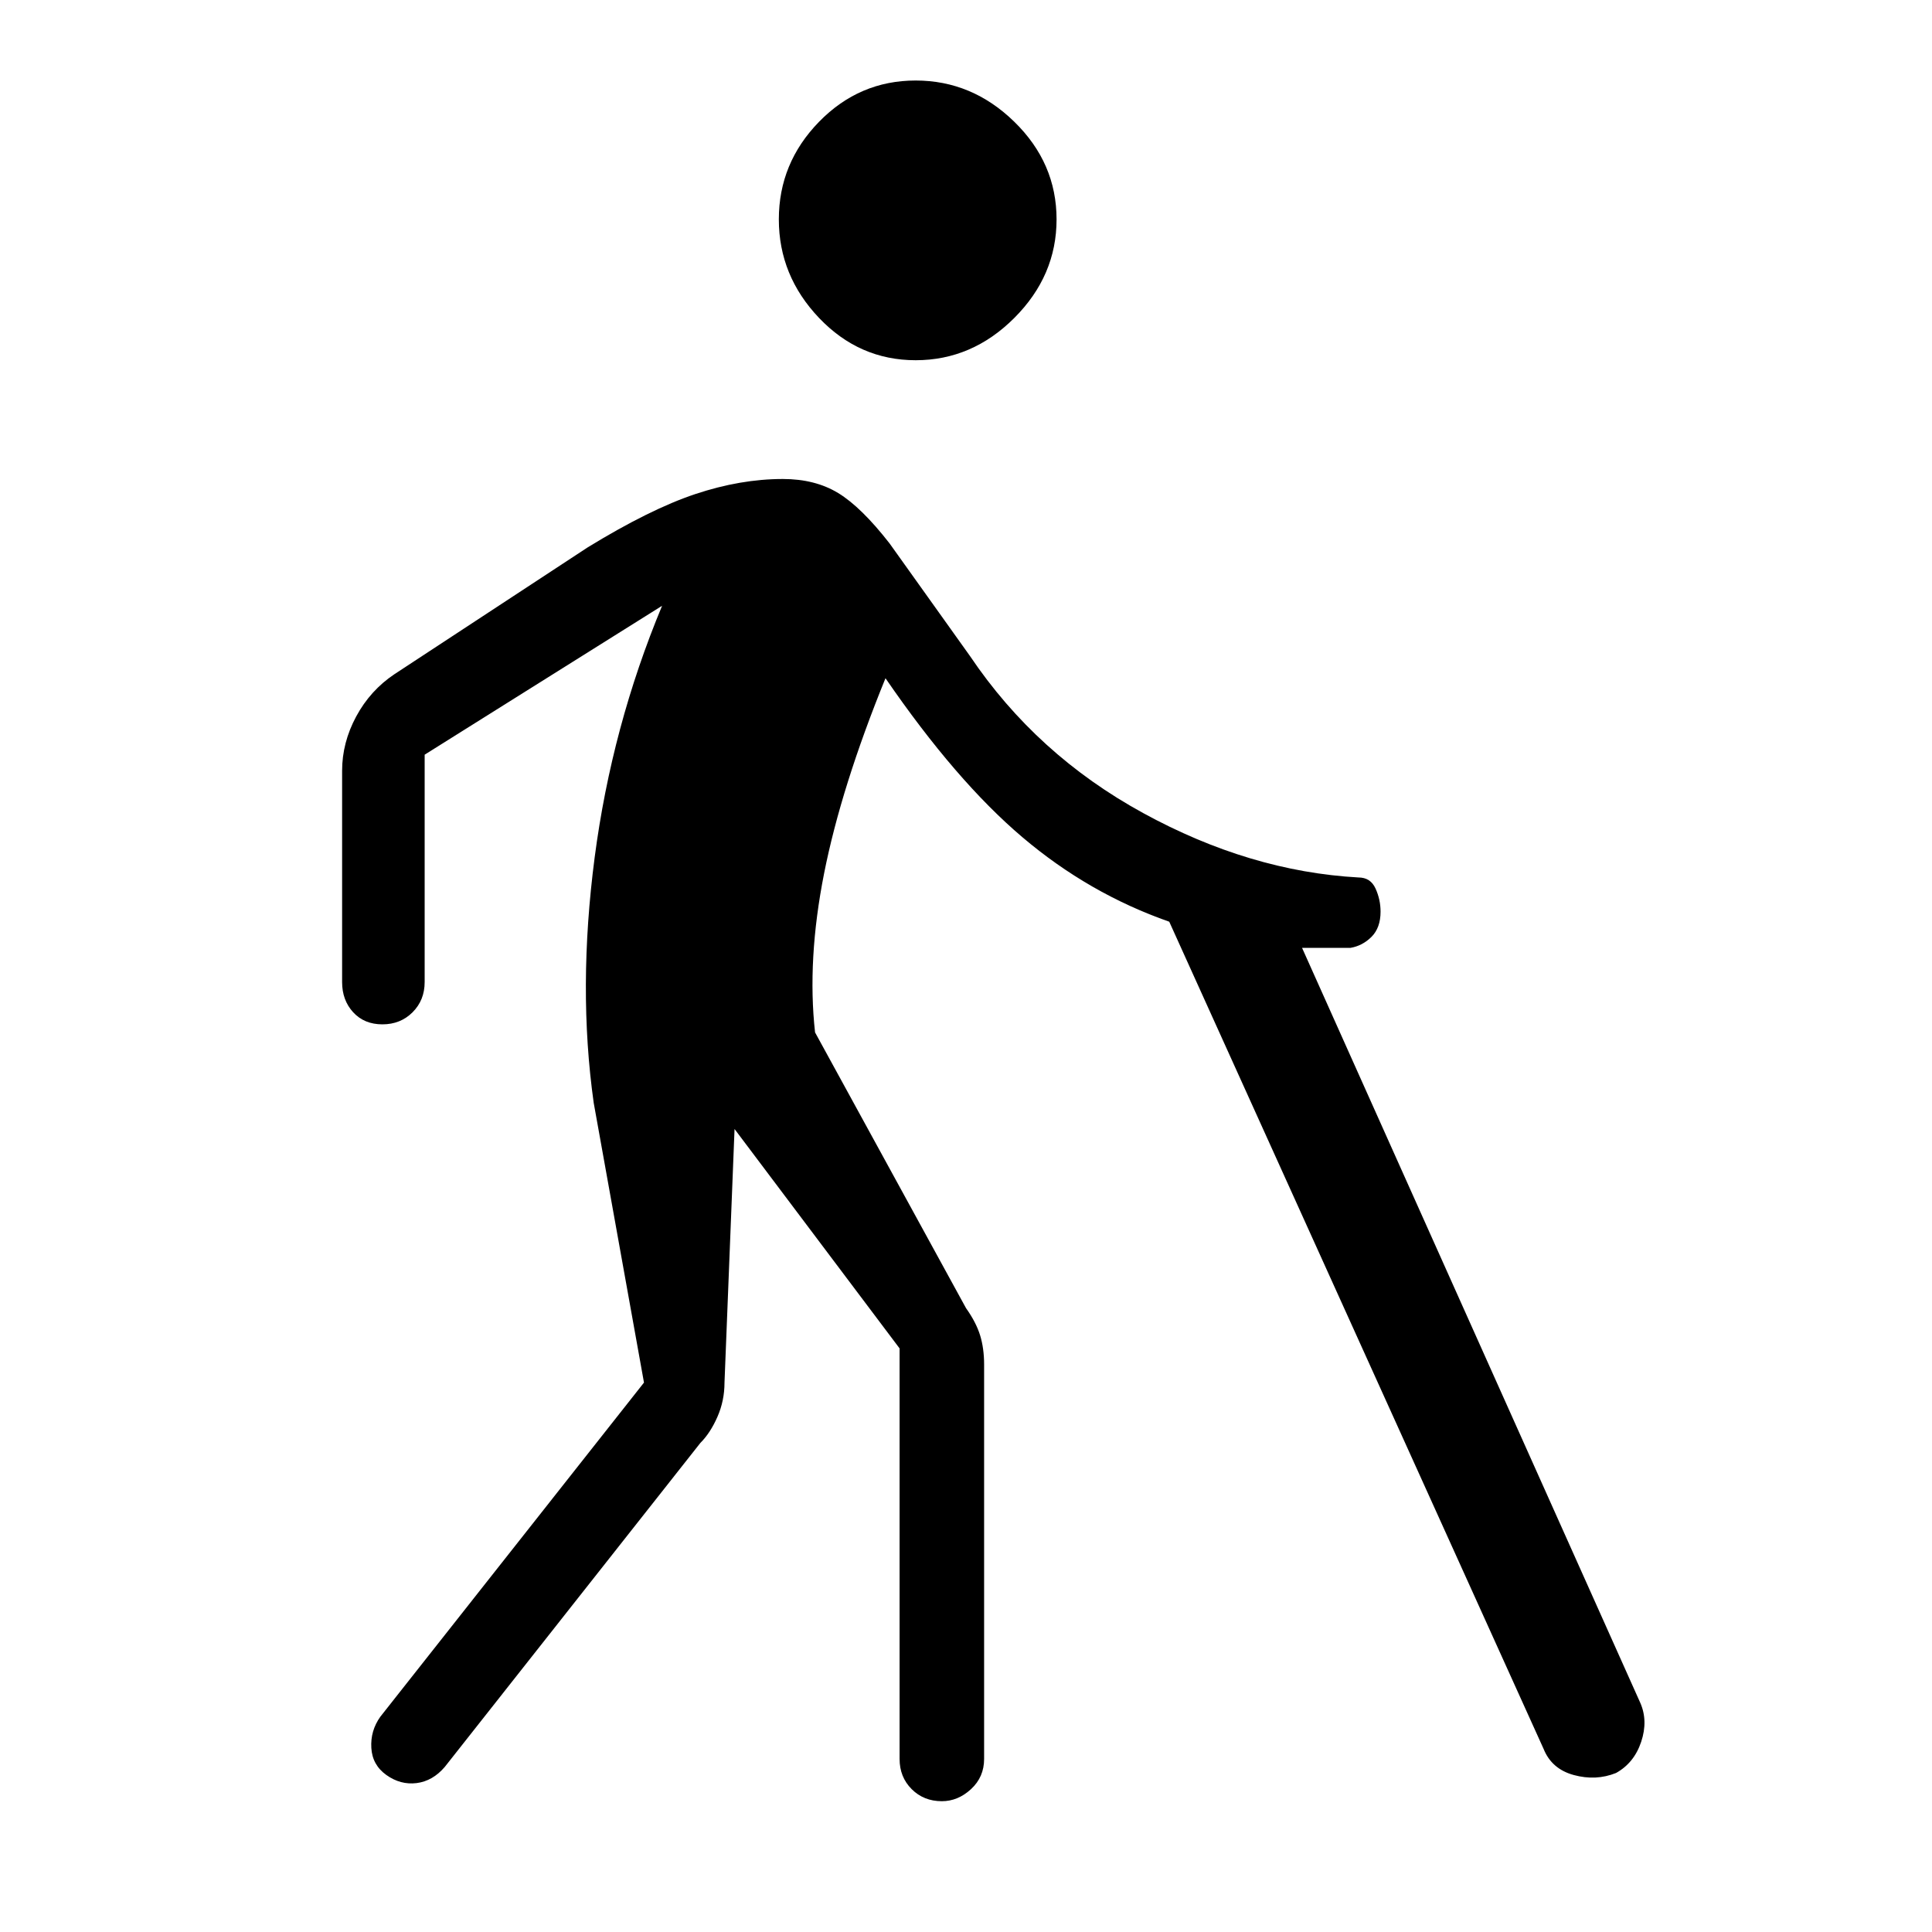 <svg xmlns="http://www.w3.org/2000/svg" height="40" width="40"><path d="M18.958 7.458q-1.166 0-2-.875-.833-.875-.833-2.041 0-1.167.833-2.021.834-.854 2-.854 1.167 0 2.042.854.875.854.875 2.021 0 1.166-.875 2.041t-2.042.875Zm.542 29.834q-.375 0-.625-.25t-.25-.625v-8.5l-3.417-4.542-.208 5.25q0 .375-.146.708-.146.334-.354.542l-5.292 6.708q-.25.292-.583.334-.333.041-.625-.167-.292-.208-.312-.562-.021-.355.187-.646l5.458-6.917-1.041-5.792q-.334-2.375.02-5.083.355-2.708 1.396-5.208l-4.916 3.083v4.708q0 .375-.25.625t-.625.25q-.375 0-.605-.25-.229-.25-.229-.625v-4.375q0-.583.292-1.125.292-.541.792-.875l4-2.625q1.291-.791 2.229-1.104.937-.312 1.812-.312.667 0 1.146.291.479.292 1.063 1.042l1.666 2.333q1.375 2.042 3.584 3.25 2.208 1.209 4.458 1.334.25 0 .354.229.104.229.104.479 0 .333-.187.521-.188.187-.438.229h-1l7 15.625q.167.375.021.812-.146.438-.521.646-.416.167-.875.042-.458-.125-.625-.542l-7.75-17.125q-1.666-.583-3.041-1.75-1.375-1.166-2.834-3.291-.916 2.25-1.271 4.041-.354 1.792-.187 3.292L20 27.083q.208.292.292.563.083.271.083.604v8.167q0 .375-.271.625t-.604.25Z"/></svg>